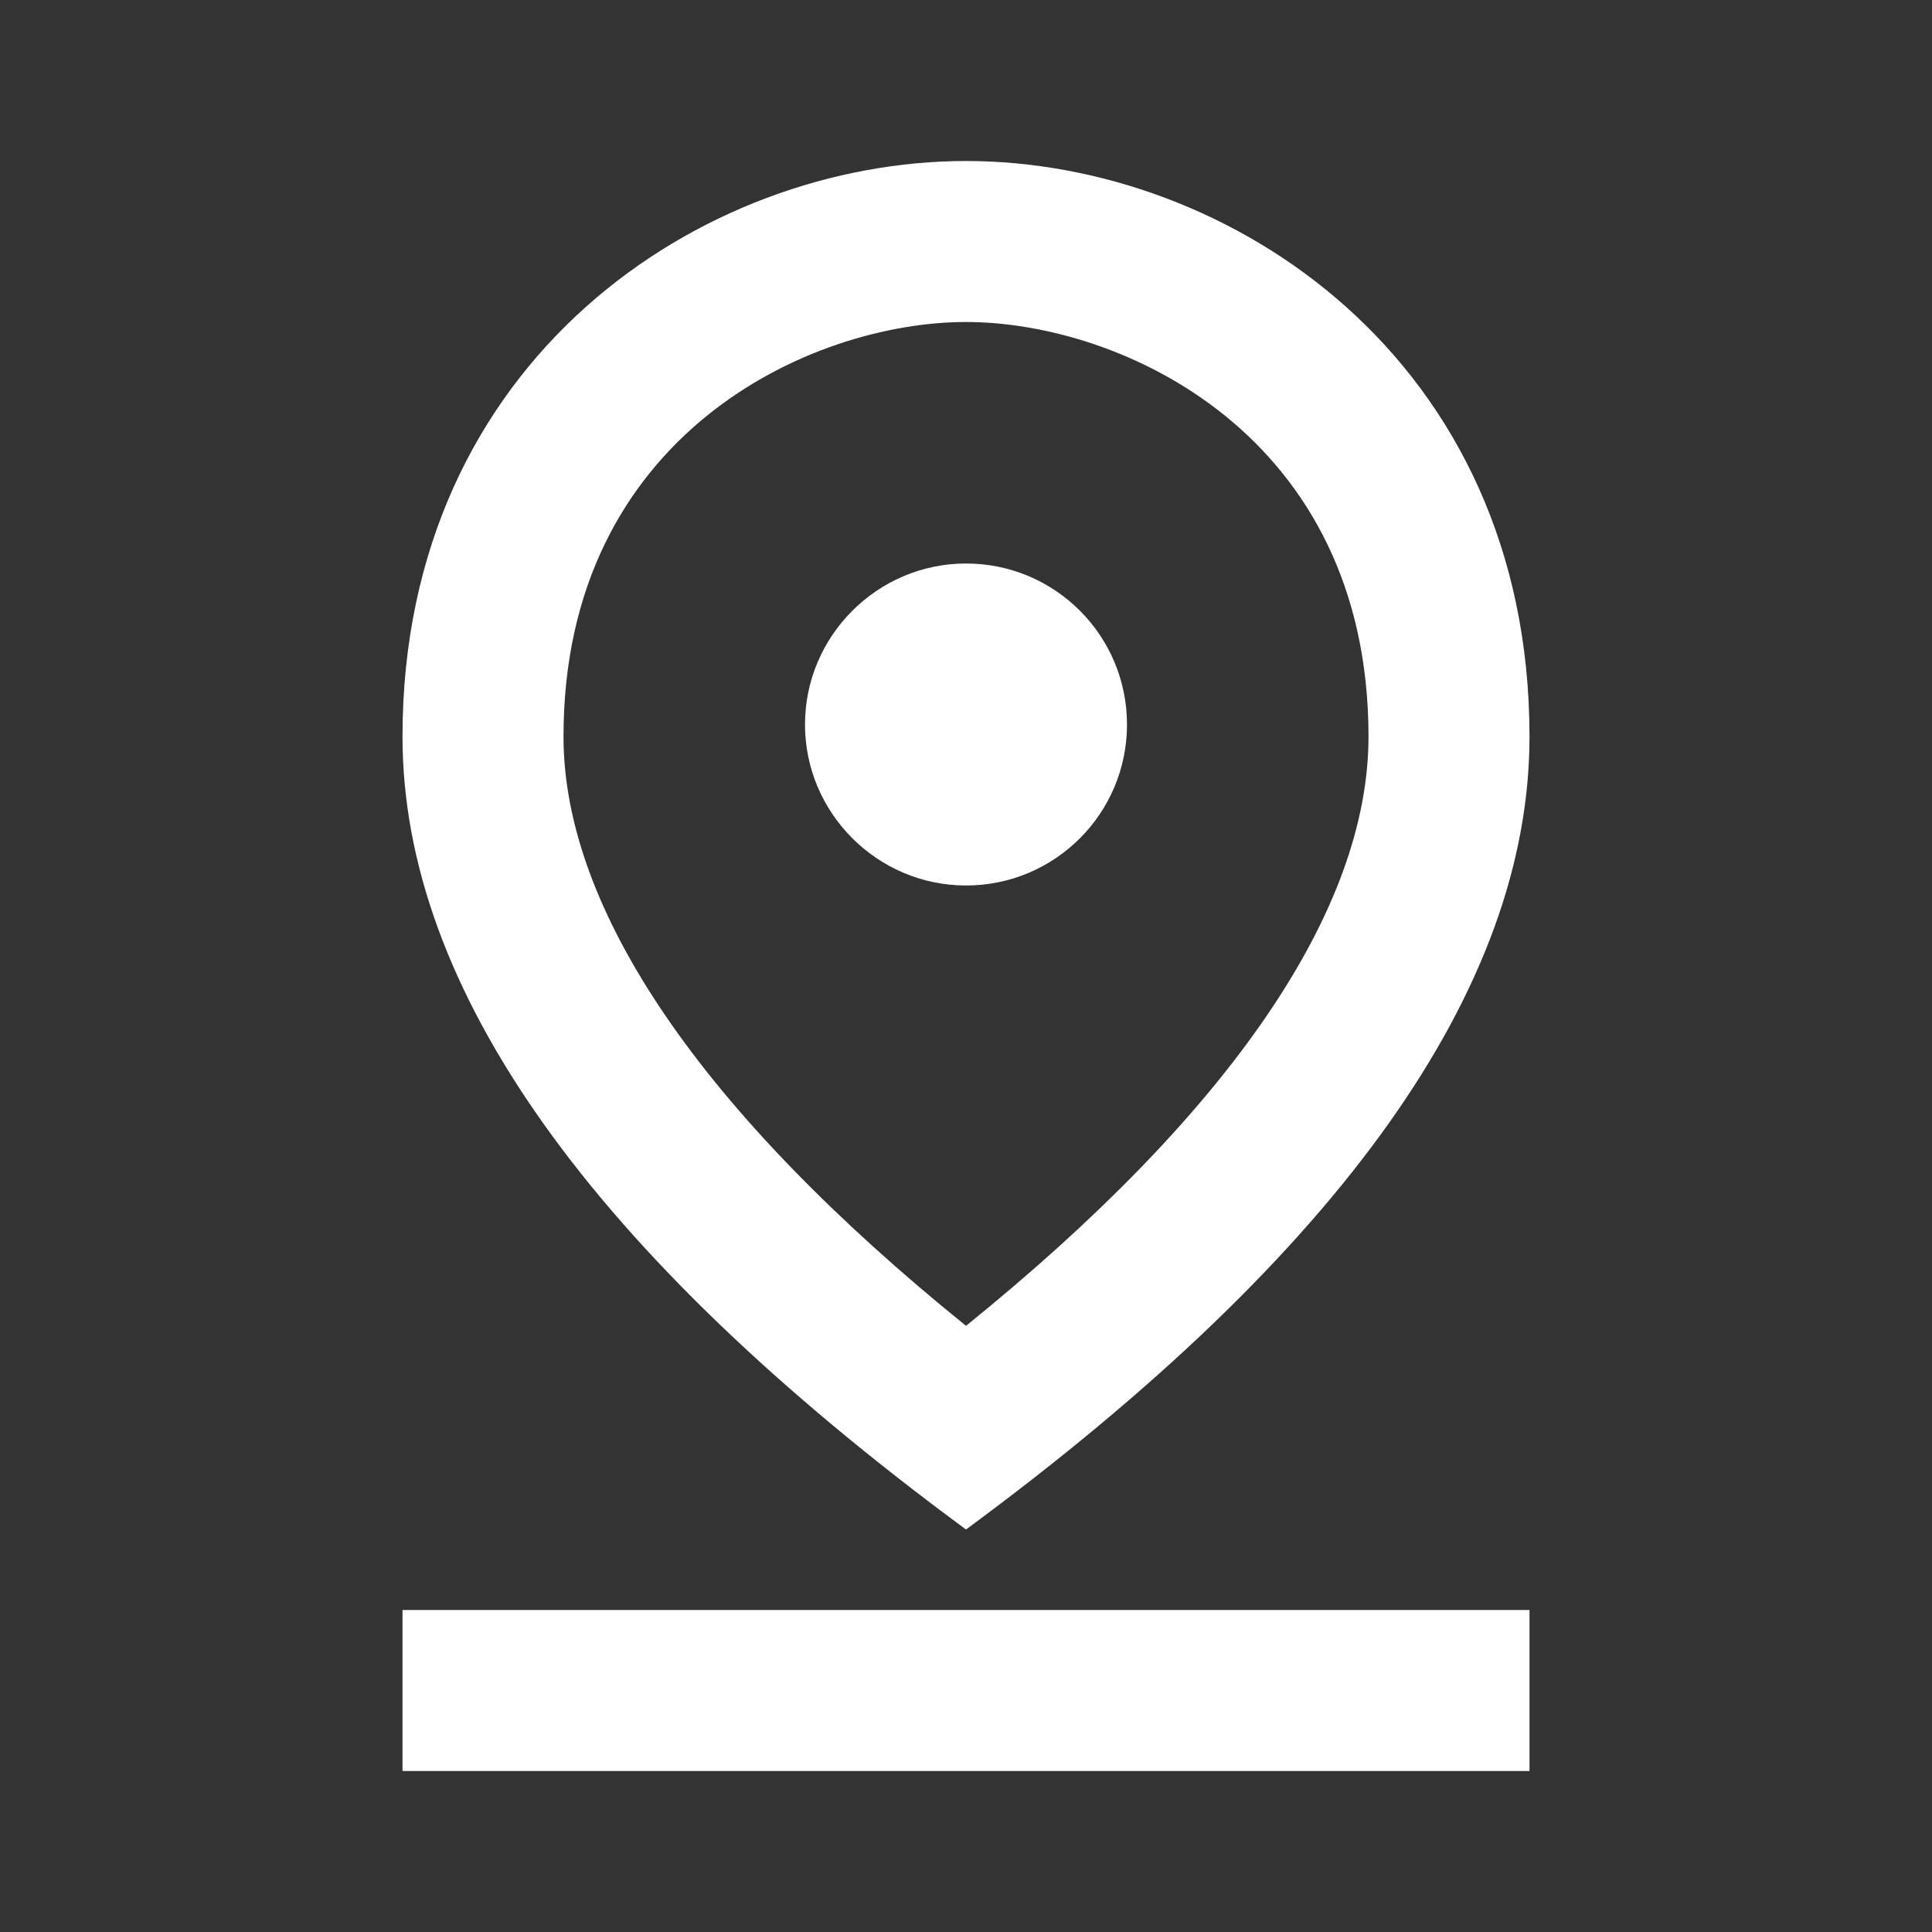 <?xml version="1.0" encoding="UTF-8" standalone="no"?><!-- Generator: Gravit.io --><svg xmlns="http://www.w3.org/2000/svg" xmlns:xlink="http://www.w3.org/1999/xlink" style="isolation:isolate" viewBox="0 0 24 24" width="24pt" height="24pt"><rect x="0" y="0" width="24" height="24" fill="#333333" stroke="none"/><path d=" M 0 0 L 24 0 L 24 24 L 0 24 L 0 0 Z " fill="none"/><path d=" M 12 4 C 13.93 4 17 5.4 17 9.15 C 17 11.31 15.28 13.82 12 16.47 C 8.72 13.82 7 11.3 7 9.15 C 7 5.4 10.07 4 12 4 Z  M 12 2 C 8.73 2 5 4.46 5 9.15 C 5 12.27 7.33 15.56 12 19 C 16.67 15.56 19 12.27 19 9.15 C 19 4.46 15.27 2 12 2 Z " fill="rgb(255,255,255)"/><path d=" M 12 7 C 10.9 7 10 7.9 10 9 C 10 10.1 10.9 11 12 11 C 13.105 11 14 10.105 14 9 C 14 7.895 13.105 7 12 7 Z  M 5 20 L 19 20 L 19 22 L 5 22 L 5 20 L 5 20 Z " fill="rgb(255,255,255)"/></svg>